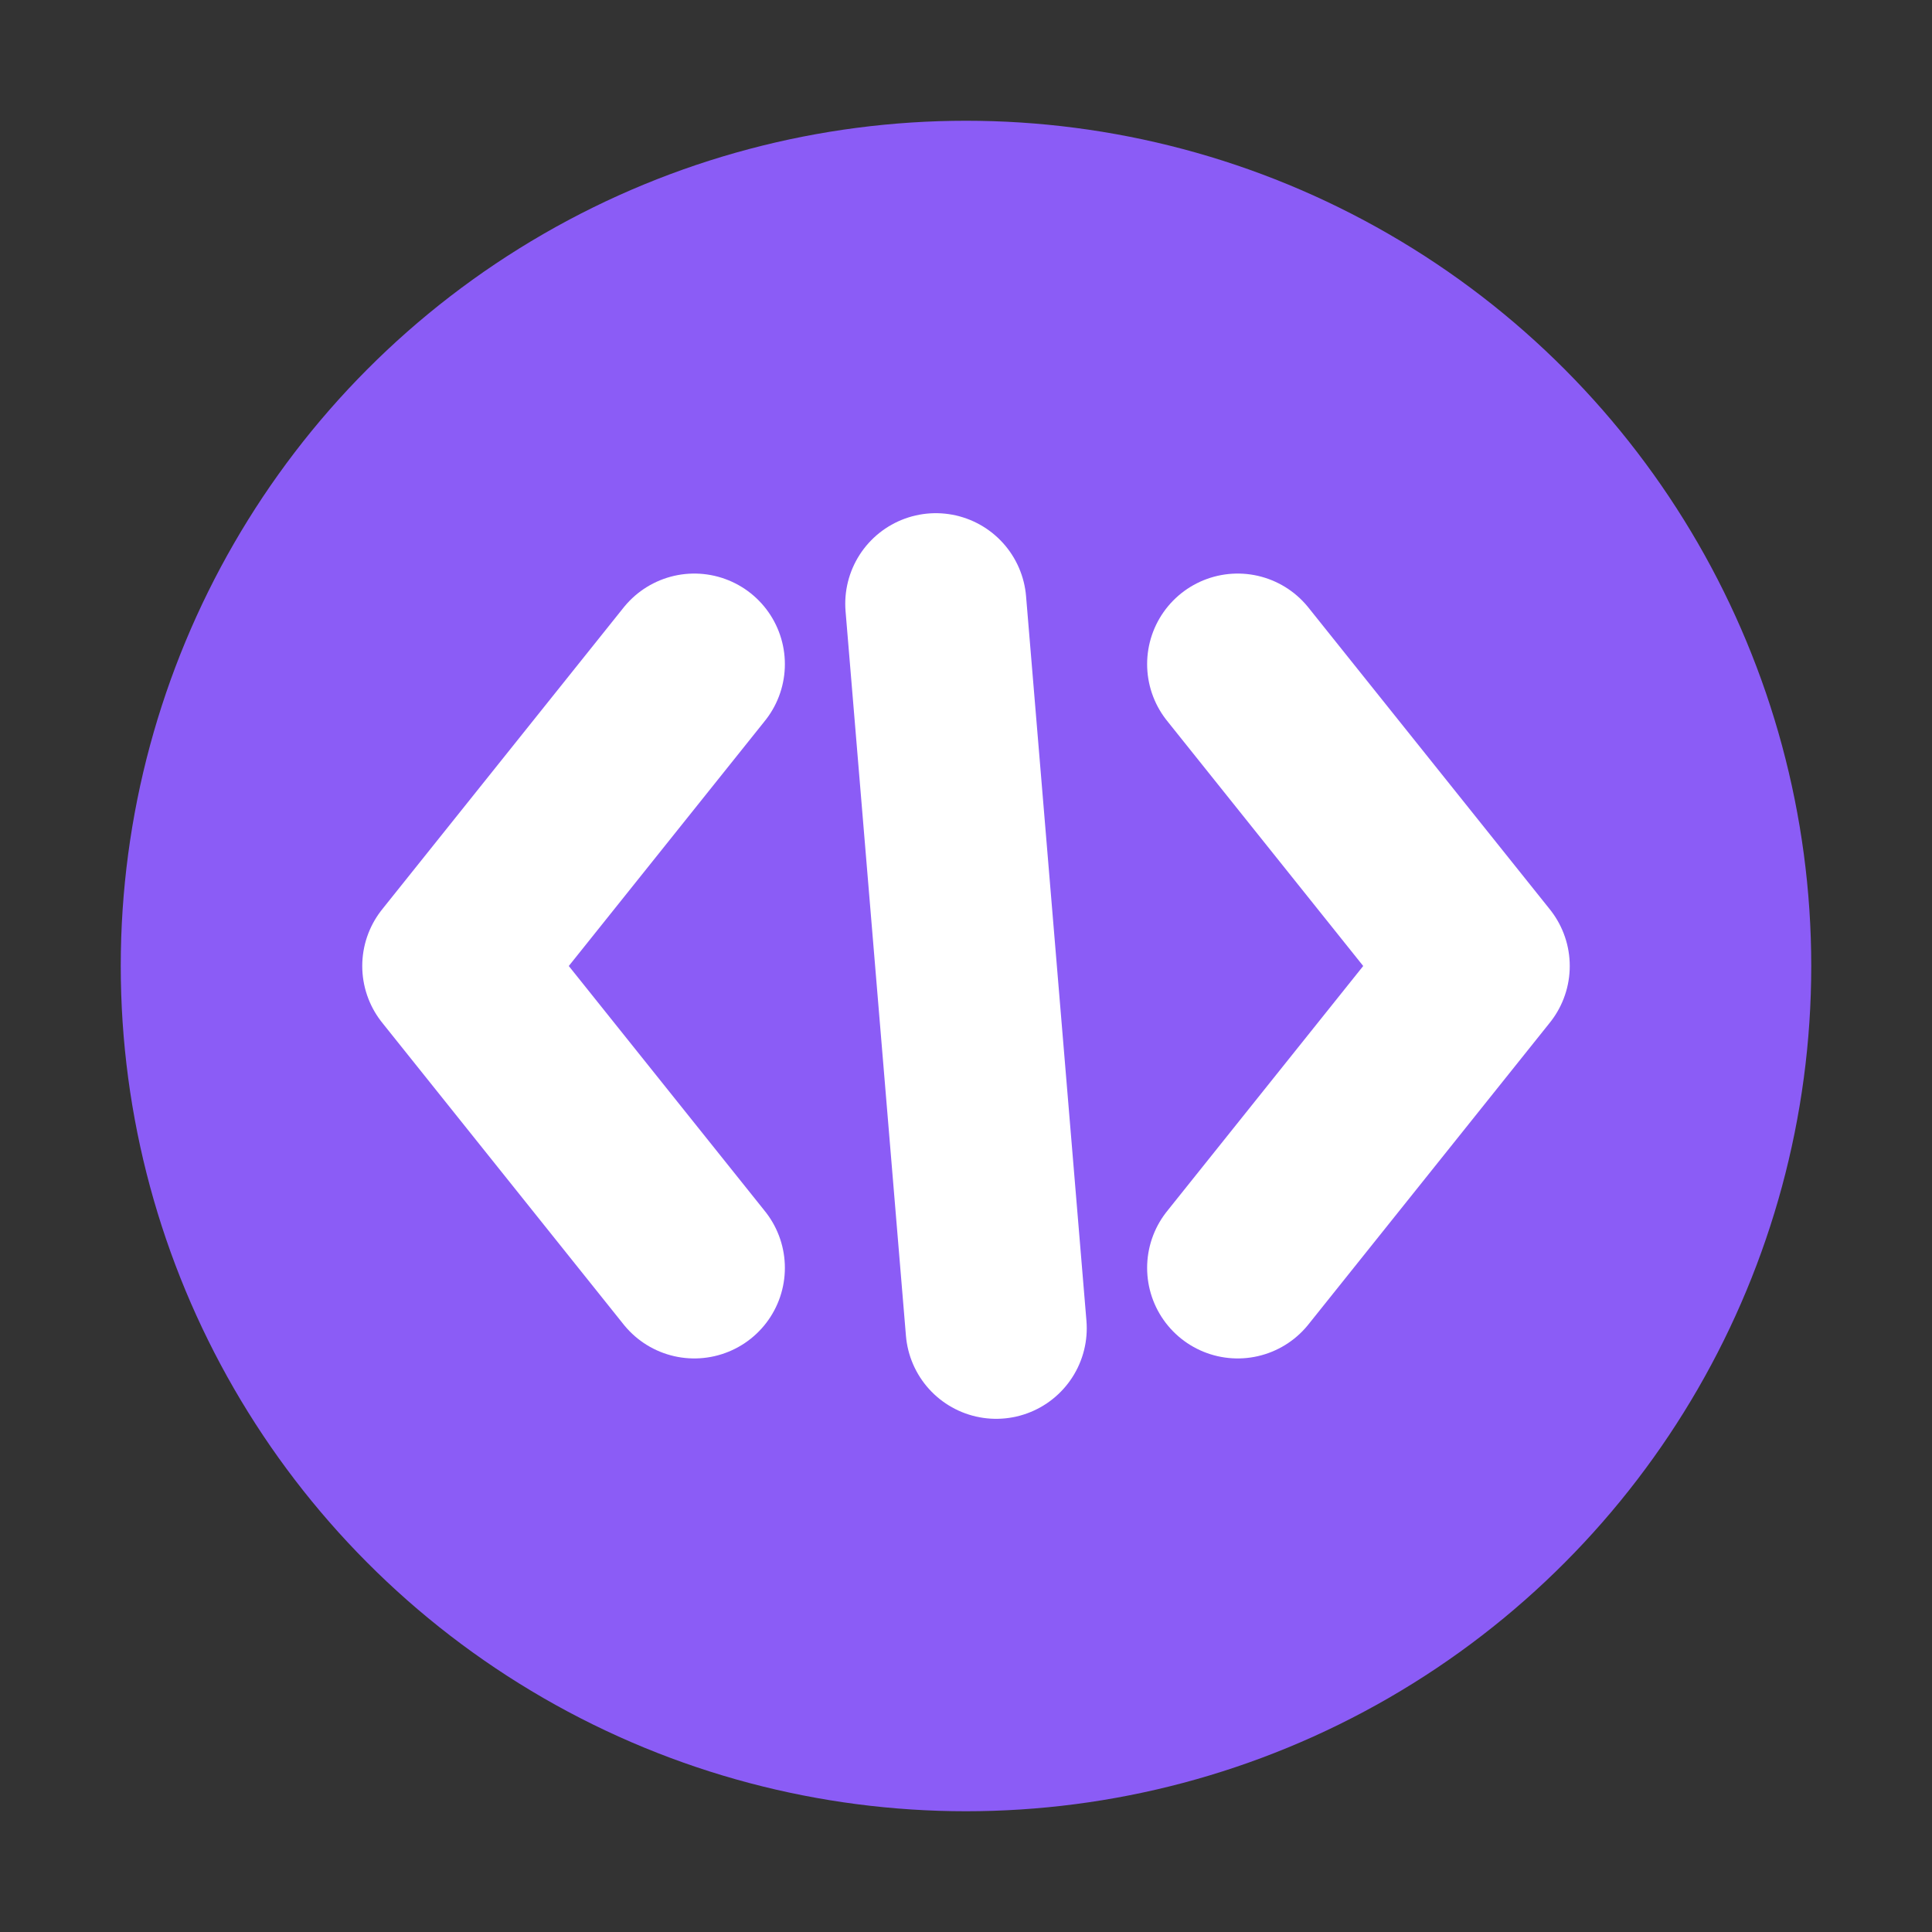 <svg xmlns="http://www.w3.org/2000/svg" viewBox="0 0 64 64">
  <rect x="0" y="0" width="64" height="64" fill="#333333" stroke="none"/>
  <defs>
    <style>
      .bg{fill:#8b5cf6;} /* primary */
      .mark{fill:none;stroke:#ffffff;stroke-width:6;stroke-linecap:round;stroke-linejoin:round;}
    </style>
  </defs>
  <circle class="bg" cx="32" cy="32" r="28"></circle>
  <path class="mark" d="M23 22 L15 32 L23 42"></path>
  <path class="mark" d="M41 22 L49 32 L41 42"></path>
  <path class="mark" d="M31 20 L33 44"></path>
</svg>
